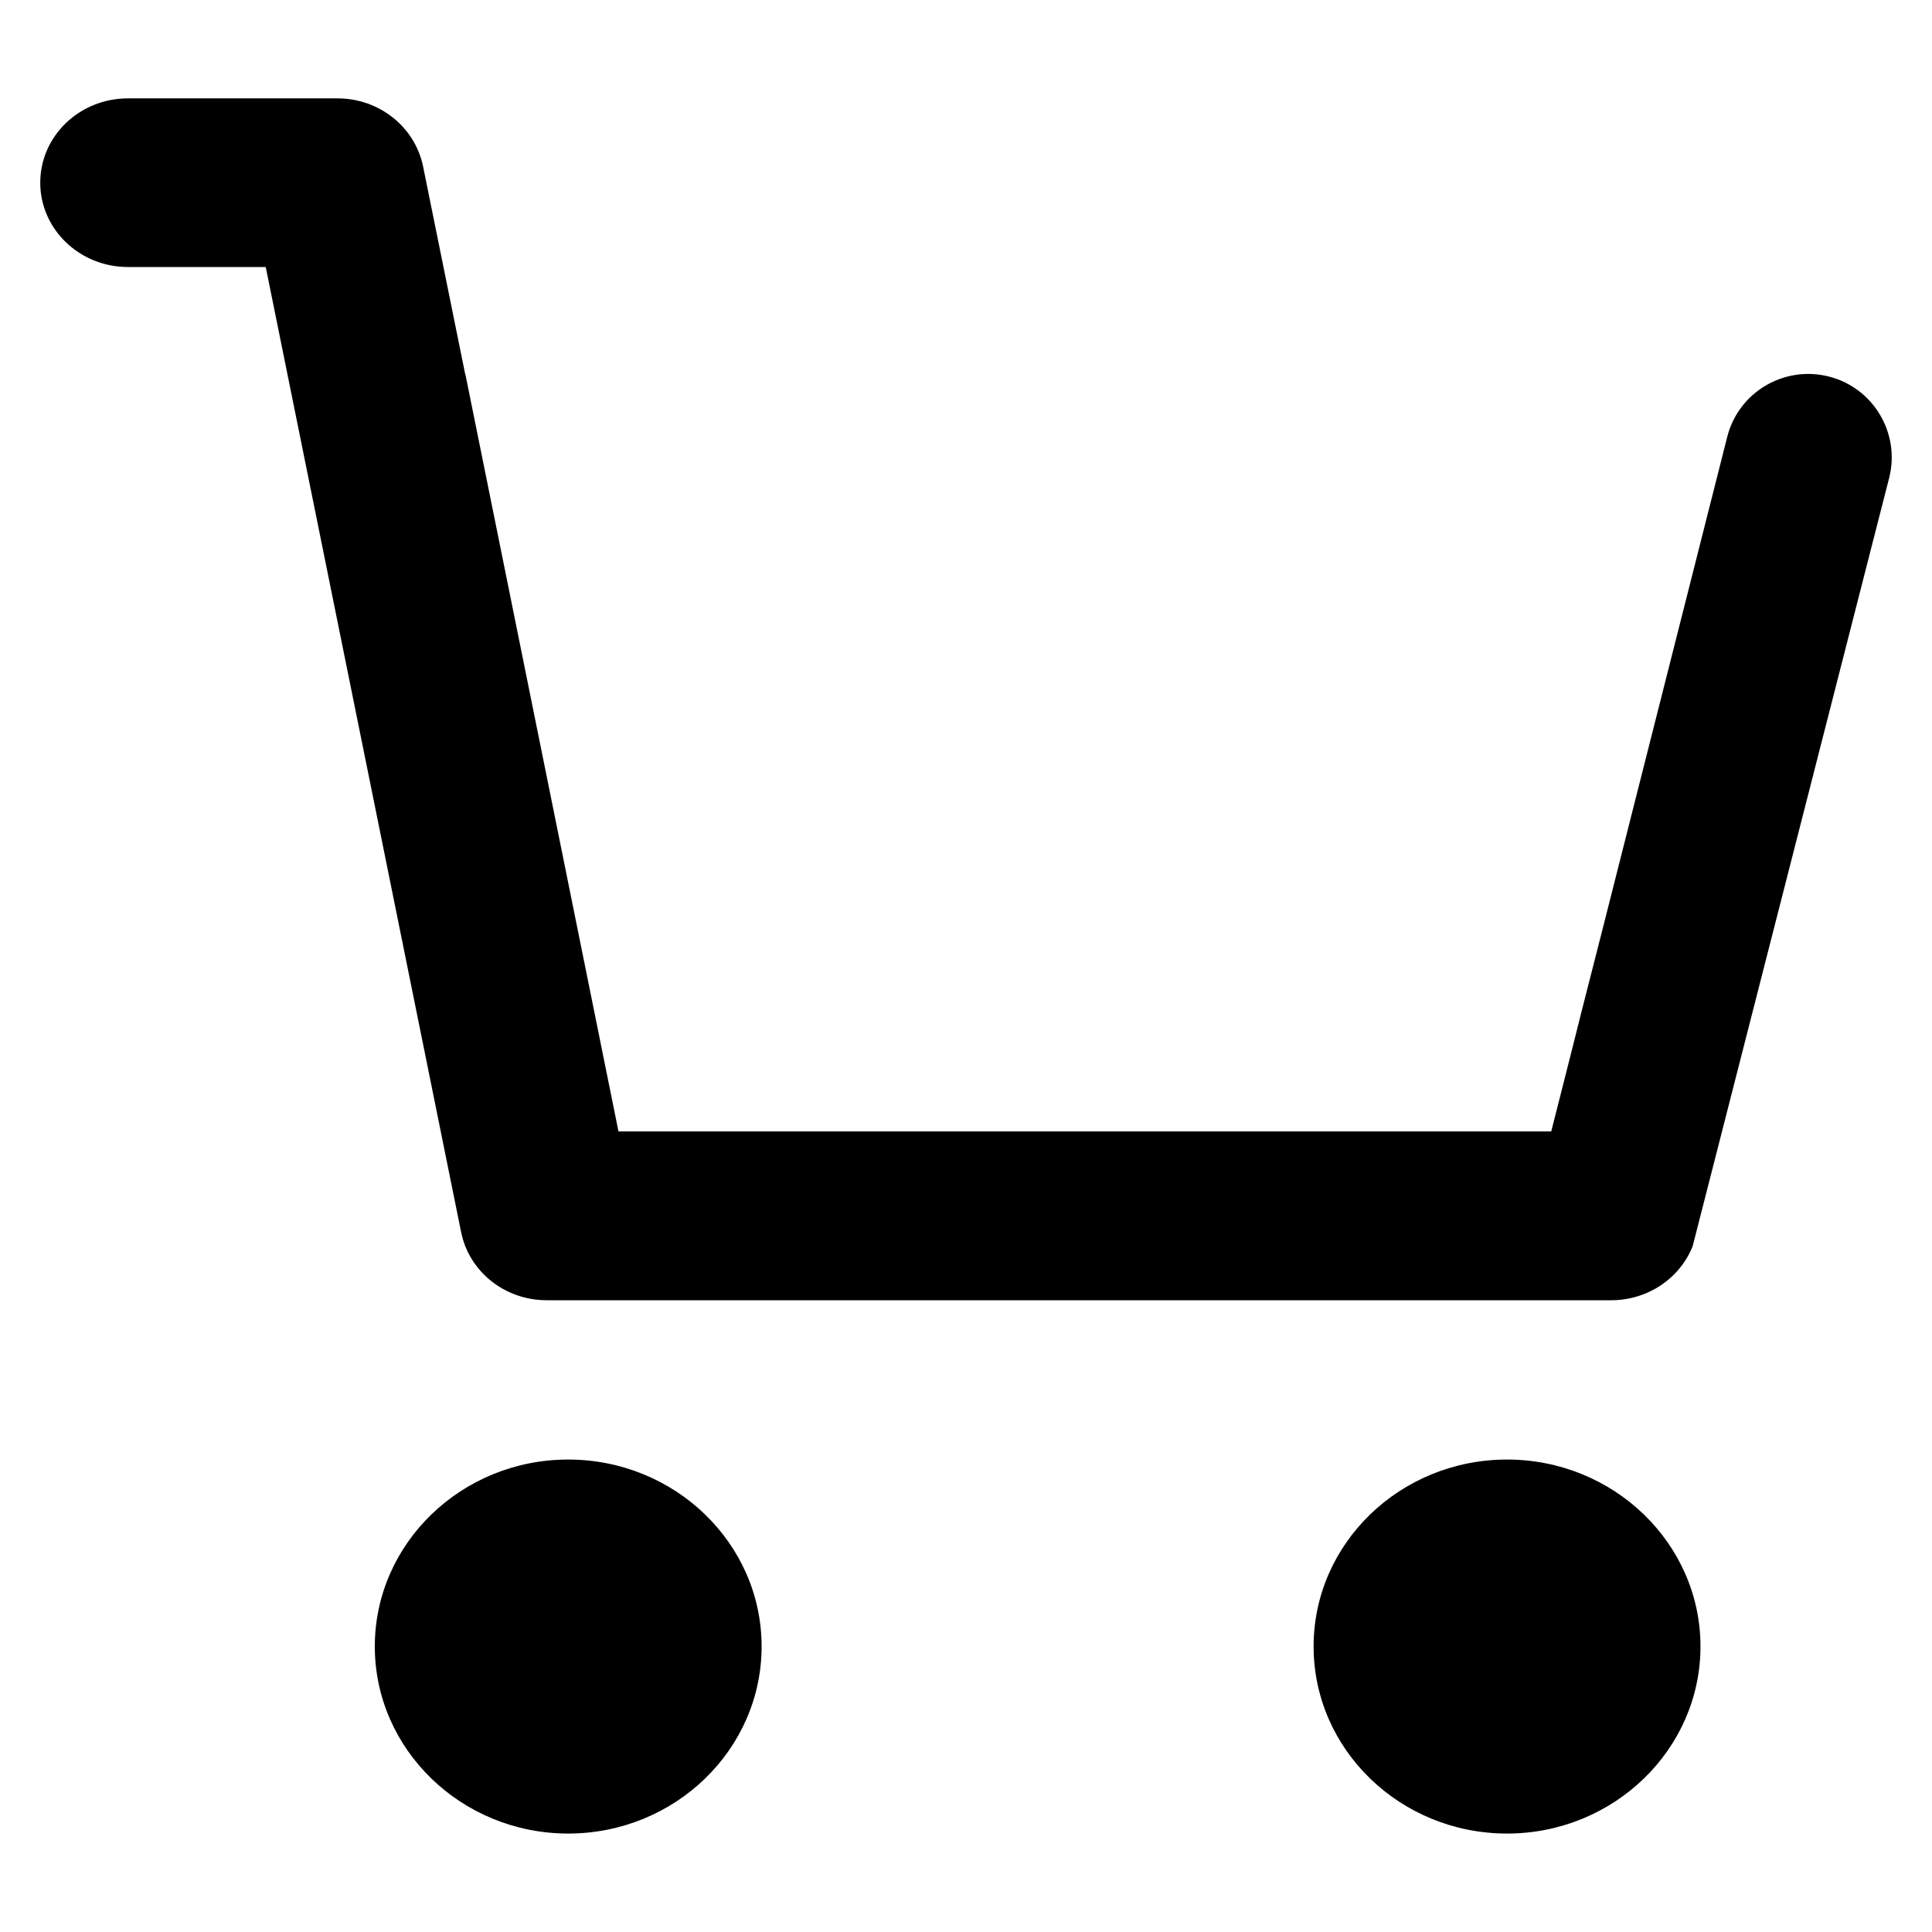 <?xml version="1.0" encoding="utf-8"?>
<svg id="cart" viewBox="0 0 24 24" xmlns="http://www.w3.org/2000/svg">
  <path d="M 7.058 18.131 C 8.384 18.131 9.461 19.172 9.461 20.453 C 9.461 21.734 8.384 22.777 7.058 22.777 C 5.734 22.777 4.656 21.734 4.656 20.453 C 4.656 19.172 5.734 18.131 7.058 18.131 Z M 18.721 18.131 C 20.045 18.131 21.124 19.172 21.124 20.453 C 21.124 21.734 20.045 22.777 18.721 22.777 C 17.394 22.777 16.318 21.734 16.318 20.453 C 16.318 19.172 17.394 18.131 18.721 18.131 Z M 4.193 1.222 C 4.711 1.222 5.156 1.577 5.256 2.069 L 5.256 2.069 L 5.779 4.649 L 5.781 4.648 L 7.683 14.055 L 19.27 14.055 L 19.525 13.05 L 19.652 12.544 L 19.906 11.549 L 21.456 5.428 C 21.596 4.872 22.161 4.537 22.717 4.677 C 23.273 4.817 23.608 5.383 23.468 5.937 L 23.468 5.937 L 23.279 6.675 L 21.027 15.48 C 20.866 15.885 20.464 16.152 20.016 16.152 L 20.016 16.152 L 6.791 16.152 C 6.272 16.152 5.827 15.798 5.728 15.305 L 5.728 15.305 L 3.301 3.317 L 1.589 3.317 C 0.989 3.317 0.5 2.848 0.5 2.27 C 0.5 1.689 0.989 1.222 1.589 1.222 L 1.589 1.222 Z" id="path-1" stroke="none" stroke-width="1" fill-rule="evenodd" style=""/>
</svg>